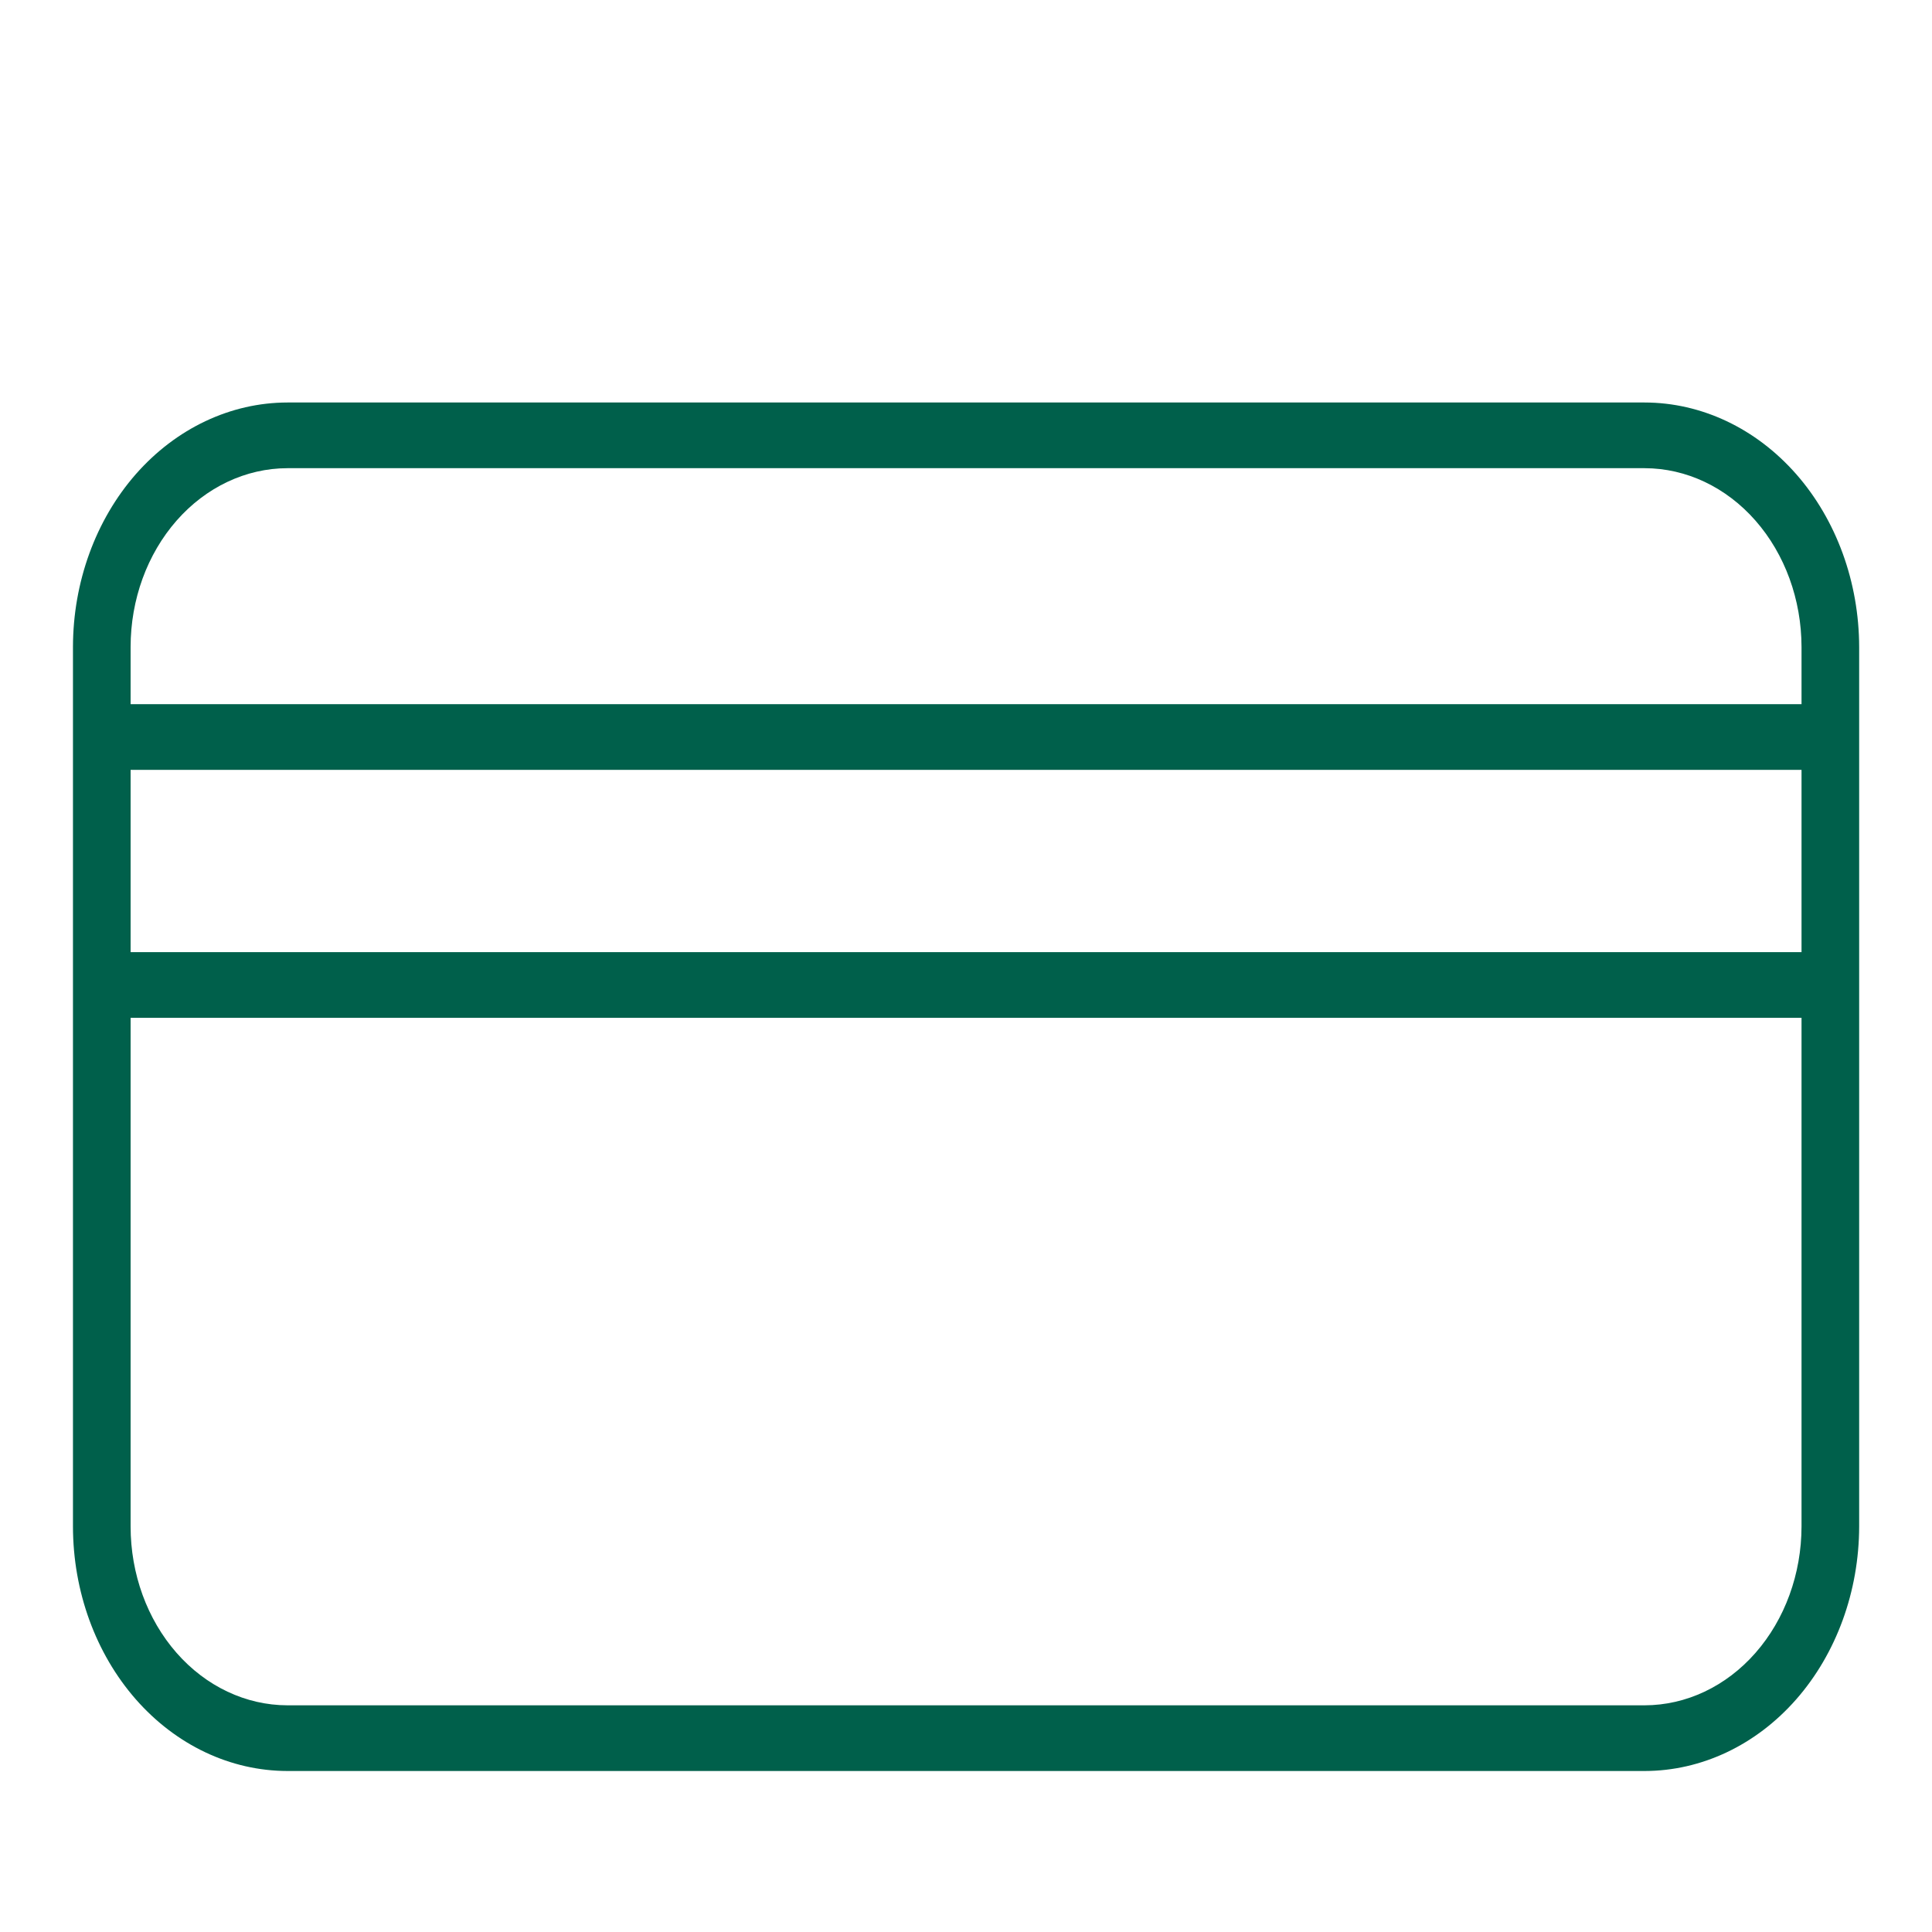 <svg width="30" height="30" viewBox="0 0 30 30" fill="none" xmlns="http://www.w3.org/2000/svg">
<path d="M25.538 6.25H4.463C3.58 6.251 2.734 6.652 2.109 7.363C1.485 8.075 1.134 9.04 1.133 10.047V23.703C1.134 24.71 1.485 25.675 2.109 26.387C2.734 27.099 3.58 27.499 4.463 27.5H25.538C26.421 27.499 27.267 27.099 27.892 26.387C28.516 25.675 28.867 24.71 28.869 23.703V10.047C28.867 9.04 28.516 8.075 27.892 7.363C27.267 6.652 26.421 6.251 25.538 6.25ZM2.028 11.954H27.974V14.785H2.028V11.954ZM4.463 7.27H25.538C26.184 7.271 26.803 7.564 27.259 8.084C27.716 8.605 27.973 9.31 27.974 10.047V10.934H2.028V10.047C2.028 9.31 2.285 8.605 2.742 8.084C3.198 7.564 3.818 7.271 4.463 7.27ZM25.538 26.48H4.463C3.818 26.479 3.198 26.186 2.742 25.666C2.285 25.145 2.028 24.439 2.028 23.703V15.805H15.001H27.974V23.703C27.973 24.439 27.716 25.145 27.259 25.666C26.803 26.186 26.184 26.479 25.538 26.48Z" fill="#00604B"/>
</svg>
